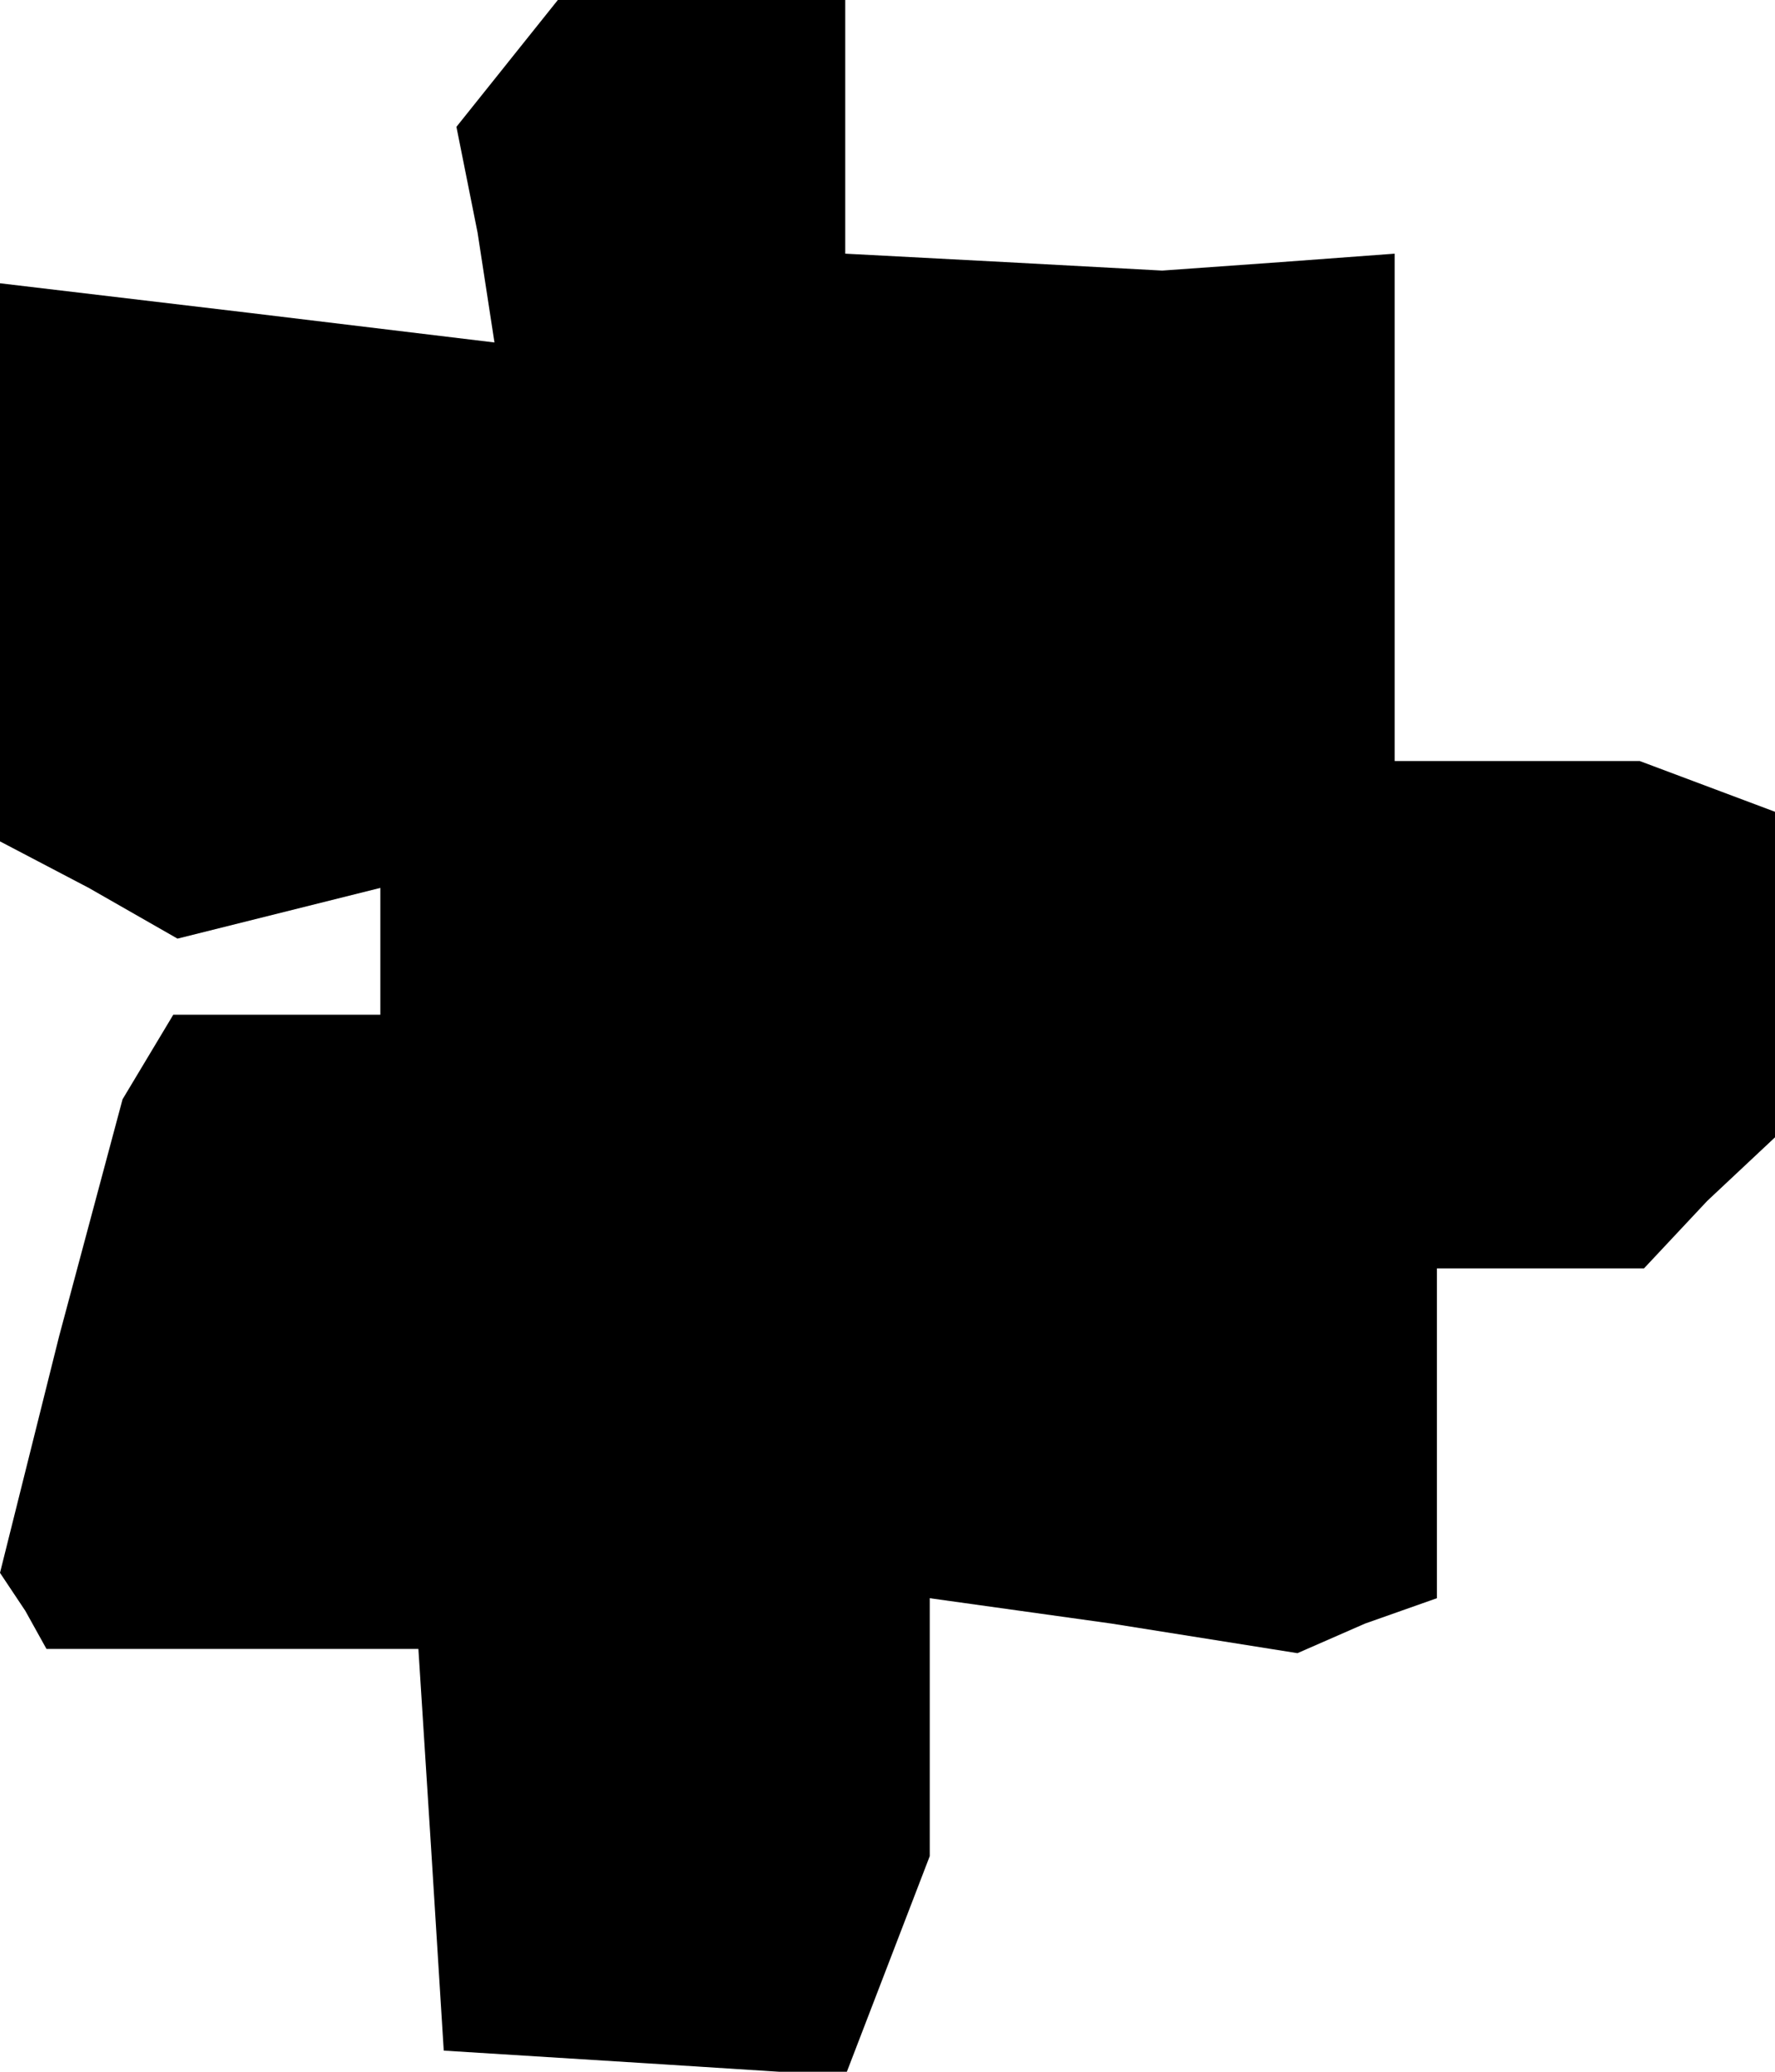 <?xml version="1.0" standalone="no"?>
<!DOCTYPE svg PUBLIC "-//W3C//DTD SVG 20010904//EN"
 "http://www.w3.org/TR/2001/REC-SVG-20010904/DTD/svg10.dtd">
<svg version="1.0" xmlns="http://www.w3.org/2000/svg"
 width="42pt" height="49pt" viewBox="0 0 42 49"
 preserveAspectRatio="xMidYMid meet">
<g transform="translate(0,49) scale(0.1,-0.1)"
fill="#000000" stroke="none">
<path d="M120 475 l-12 -15 5 -25 4 -26 -58 7 -59 7 0 -66 0 -66 21 -11 21
-12 24 6 24 6 0 -15 0 -15 -24 0 -25 0 -6 -10 -6 -10 -15 -56 -14 -56 6 -9 5
-9 44 0 44 0 3 -47 3 -48 48 -3 47 -3 10 26 10 26 0 31 0 30 43 -6 44 -7 16 7
17 6 0 39 0 39 24 0 25 0 15 16 16 15 0 39 0 38 -16 6 -16 6 -29 0 -29 0 0 60
0 60 -27 -2 -28 -2 -37 2 -38 2 0 30 0 30 -34 0 -34 0 -12 -15z"/>
</g>
</svg>
